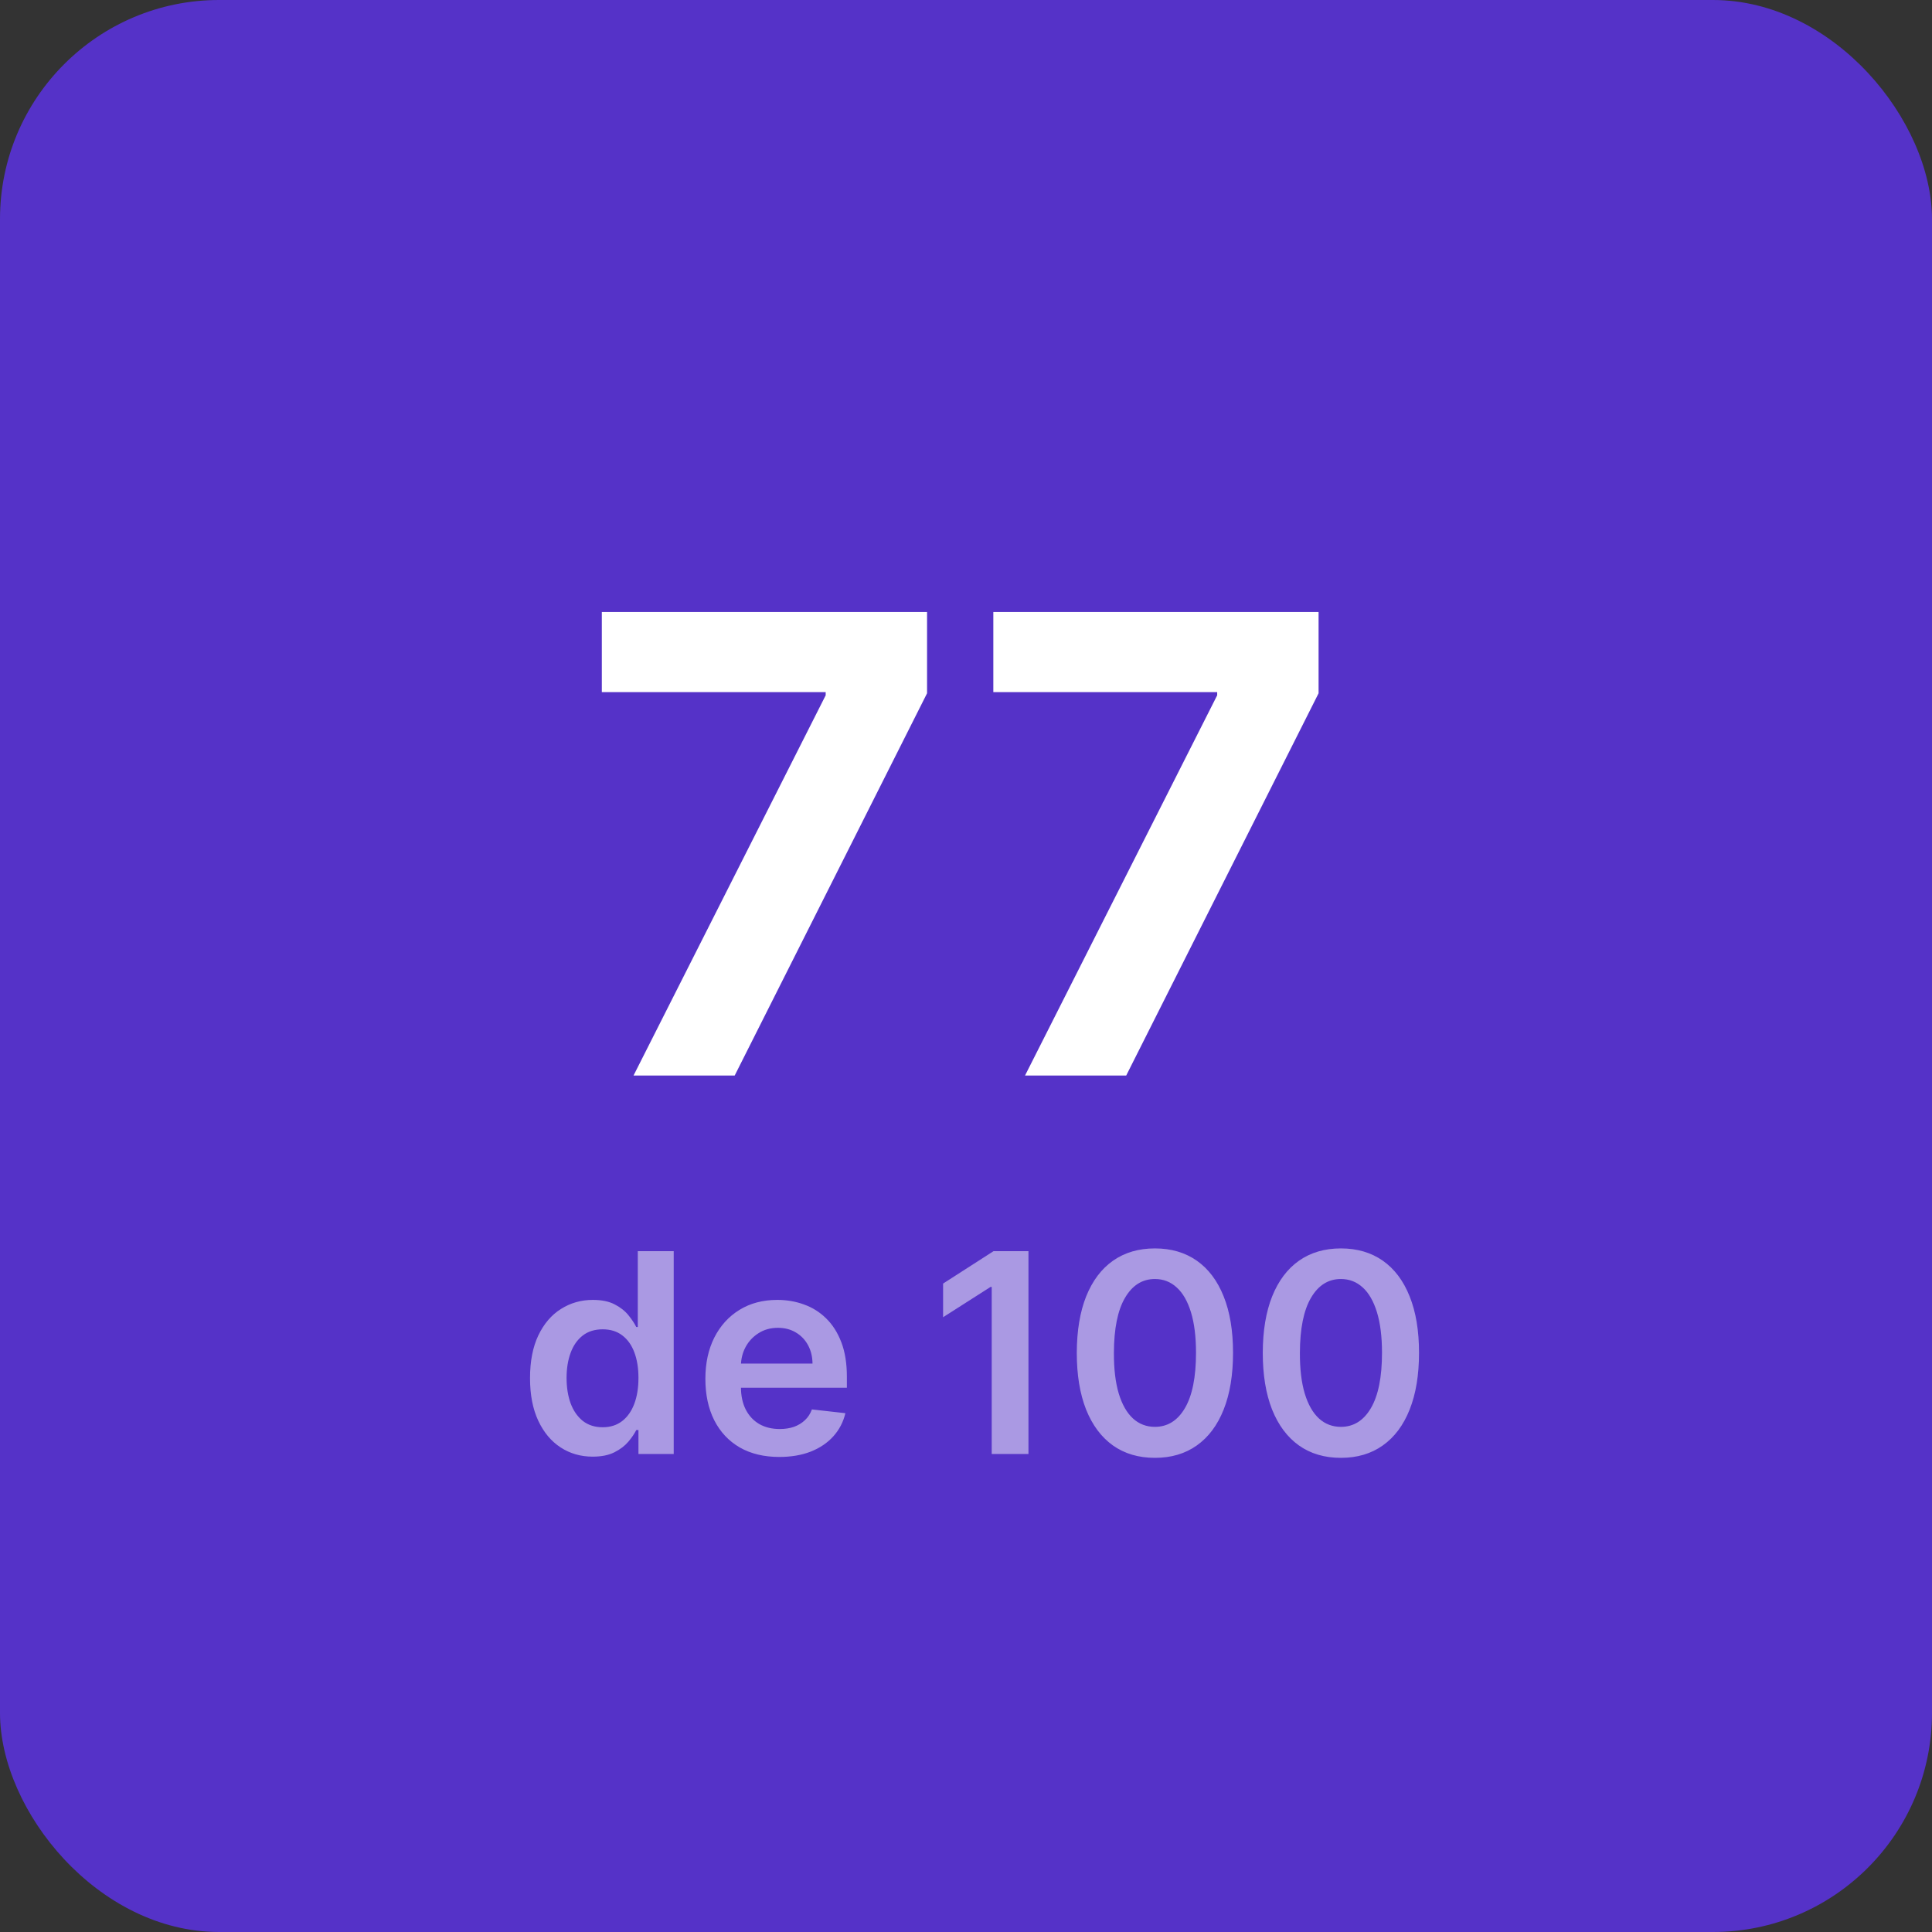 <svg width="97" height="97" viewBox="0 0 97 97" fill="none" xmlns="http://www.w3.org/2000/svg">
<rect x="0" y="0" width="97" height="97" fill="#333333" stroke="none"/>
<rect width="97" height="97" rx="11" fill="#5532C8"/>
<path d="M31.807 54L41.455 34.909V34.75H30.216V30.727H46.545V34.807L36.886 54H31.807ZM51.463 54L61.111 34.909V34.75H49.872V30.727H66.202V34.807L56.543 54H51.463Z" fill="white"/>
<path d="M29.759 73.134C29.159 73.134 28.622 72.98 28.148 72.672C27.674 72.364 27.299 71.916 27.024 71.329C26.749 70.743 26.611 70.03 26.611 69.192C26.611 68.343 26.751 67.627 27.029 67.044C27.311 66.457 27.69 66.015 28.168 65.717C28.645 65.415 29.177 65.264 29.764 65.264C30.211 65.264 30.579 65.34 30.867 65.493C31.155 65.642 31.384 65.823 31.553 66.035C31.722 66.244 31.853 66.441 31.946 66.626H32.021V62.818H33.825V73H32.055V71.797H31.946C31.853 71.983 31.719 72.18 31.543 72.388C31.368 72.594 31.136 72.77 30.847 72.915C30.559 73.061 30.196 73.134 29.759 73.134ZM30.261 71.658C30.642 71.658 30.967 71.555 31.235 71.349C31.504 71.141 31.707 70.851 31.847 70.479C31.986 70.108 32.055 69.676 32.055 69.182C32.055 68.688 31.986 68.259 31.847 67.894C31.711 67.53 31.509 67.246 31.24 67.044C30.975 66.842 30.648 66.741 30.261 66.741C29.86 66.741 29.525 66.845 29.256 67.054C28.988 67.263 28.786 67.551 28.65 67.919C28.514 68.287 28.446 68.708 28.446 69.182C28.446 69.659 28.514 70.085 28.65 70.46C28.789 70.831 28.993 71.124 29.261 71.34C29.533 71.552 29.866 71.658 30.261 71.658ZM39.124 73.149C38.358 73.149 37.697 72.99 37.14 72.672C36.587 72.35 36.161 71.896 35.862 71.31C35.564 70.72 35.415 70.025 35.415 69.227C35.415 68.441 35.564 67.752 35.862 67.158C36.164 66.562 36.585 66.098 37.125 65.766C37.665 65.432 38.3 65.264 39.029 65.264C39.5 65.264 39.944 65.34 40.362 65.493C40.783 65.642 41.154 65.874 41.475 66.189C41.8 66.504 42.055 66.905 42.241 67.392C42.427 67.876 42.519 68.453 42.519 69.122V69.674H36.26V68.461H40.794C40.791 68.116 40.716 67.81 40.571 67.541C40.425 67.269 40.221 67.056 39.959 66.9C39.7 66.744 39.399 66.666 39.054 66.666C38.686 66.666 38.363 66.756 38.085 66.935C37.806 67.11 37.589 67.342 37.433 67.631C37.281 67.916 37.203 68.229 37.2 68.57V69.629C37.2 70.073 37.281 70.454 37.443 70.773C37.606 71.088 37.833 71.329 38.124 71.499C38.416 71.664 38.758 71.747 39.149 71.747C39.41 71.747 39.647 71.711 39.86 71.638C40.072 71.562 40.256 71.451 40.411 71.305C40.567 71.159 40.685 70.978 40.764 70.763L42.445 70.952C42.339 71.396 42.136 71.784 41.838 72.115C41.543 72.443 41.165 72.698 40.705 72.881C40.244 73.06 39.717 73.149 39.124 73.149ZM51.636 62.818V73H49.791V64.613H49.732L47.35 66.134V64.444L49.881 62.818H51.636ZM57.985 73.194C57.166 73.194 56.463 72.987 55.877 72.572C55.293 72.155 54.844 71.553 54.529 70.768C54.218 69.979 54.062 69.029 54.062 67.919C54.066 66.809 54.223 65.864 54.534 65.085C54.849 64.303 55.298 63.706 55.882 63.295C56.468 62.885 57.169 62.679 57.985 62.679C58.8 62.679 59.501 62.885 60.088 63.295C60.674 63.706 61.123 64.303 61.435 65.085C61.75 65.867 61.907 66.812 61.907 67.919C61.907 69.033 61.75 69.984 61.435 70.773C61.123 71.558 60.674 72.158 60.088 72.572C59.504 72.987 58.803 73.194 57.985 73.194ZM57.985 71.638C58.621 71.638 59.123 71.325 59.491 70.698C59.862 70.068 60.048 69.142 60.048 67.919C60.048 67.11 59.963 66.431 59.794 65.881C59.625 65.331 59.387 64.916 59.078 64.638C58.77 64.356 58.406 64.215 57.985 64.215C57.352 64.215 56.851 64.53 56.483 65.16C56.115 65.786 55.93 66.706 55.926 67.919C55.923 68.731 56.004 69.414 56.17 69.967C56.339 70.521 56.578 70.938 56.886 71.22C57.194 71.499 57.56 71.638 57.985 71.638ZM67.323 73.194C66.504 73.194 65.801 72.987 65.215 72.572C64.631 72.155 64.182 71.553 63.867 70.768C63.556 69.979 63.4 69.029 63.4 67.919C63.403 66.809 63.561 65.864 63.872 65.085C64.187 64.303 64.636 63.706 65.22 63.295C65.806 62.885 66.507 62.679 67.323 62.679C68.138 62.679 68.839 62.885 69.426 63.295C70.012 63.706 70.461 64.303 70.773 65.085C71.088 65.867 71.245 66.812 71.245 67.919C71.245 69.033 71.088 69.984 70.773 70.773C70.461 71.558 70.012 72.158 69.426 72.572C68.842 72.987 68.141 73.194 67.323 73.194ZM67.323 71.638C67.959 71.638 68.461 71.325 68.829 70.698C69.2 70.068 69.386 69.142 69.386 67.919C69.386 67.11 69.301 66.431 69.132 65.881C68.963 65.331 68.725 64.916 68.416 64.638C68.108 64.356 67.743 64.215 67.323 64.215C66.69 64.215 66.189 64.53 65.821 65.16C65.453 65.786 65.268 66.706 65.264 67.919C65.261 68.731 65.342 69.414 65.508 69.967C65.677 70.521 65.916 70.938 66.224 71.22C66.532 71.499 66.898 71.638 67.323 71.638Z" fill="#AA99E3"/>
</svg>

